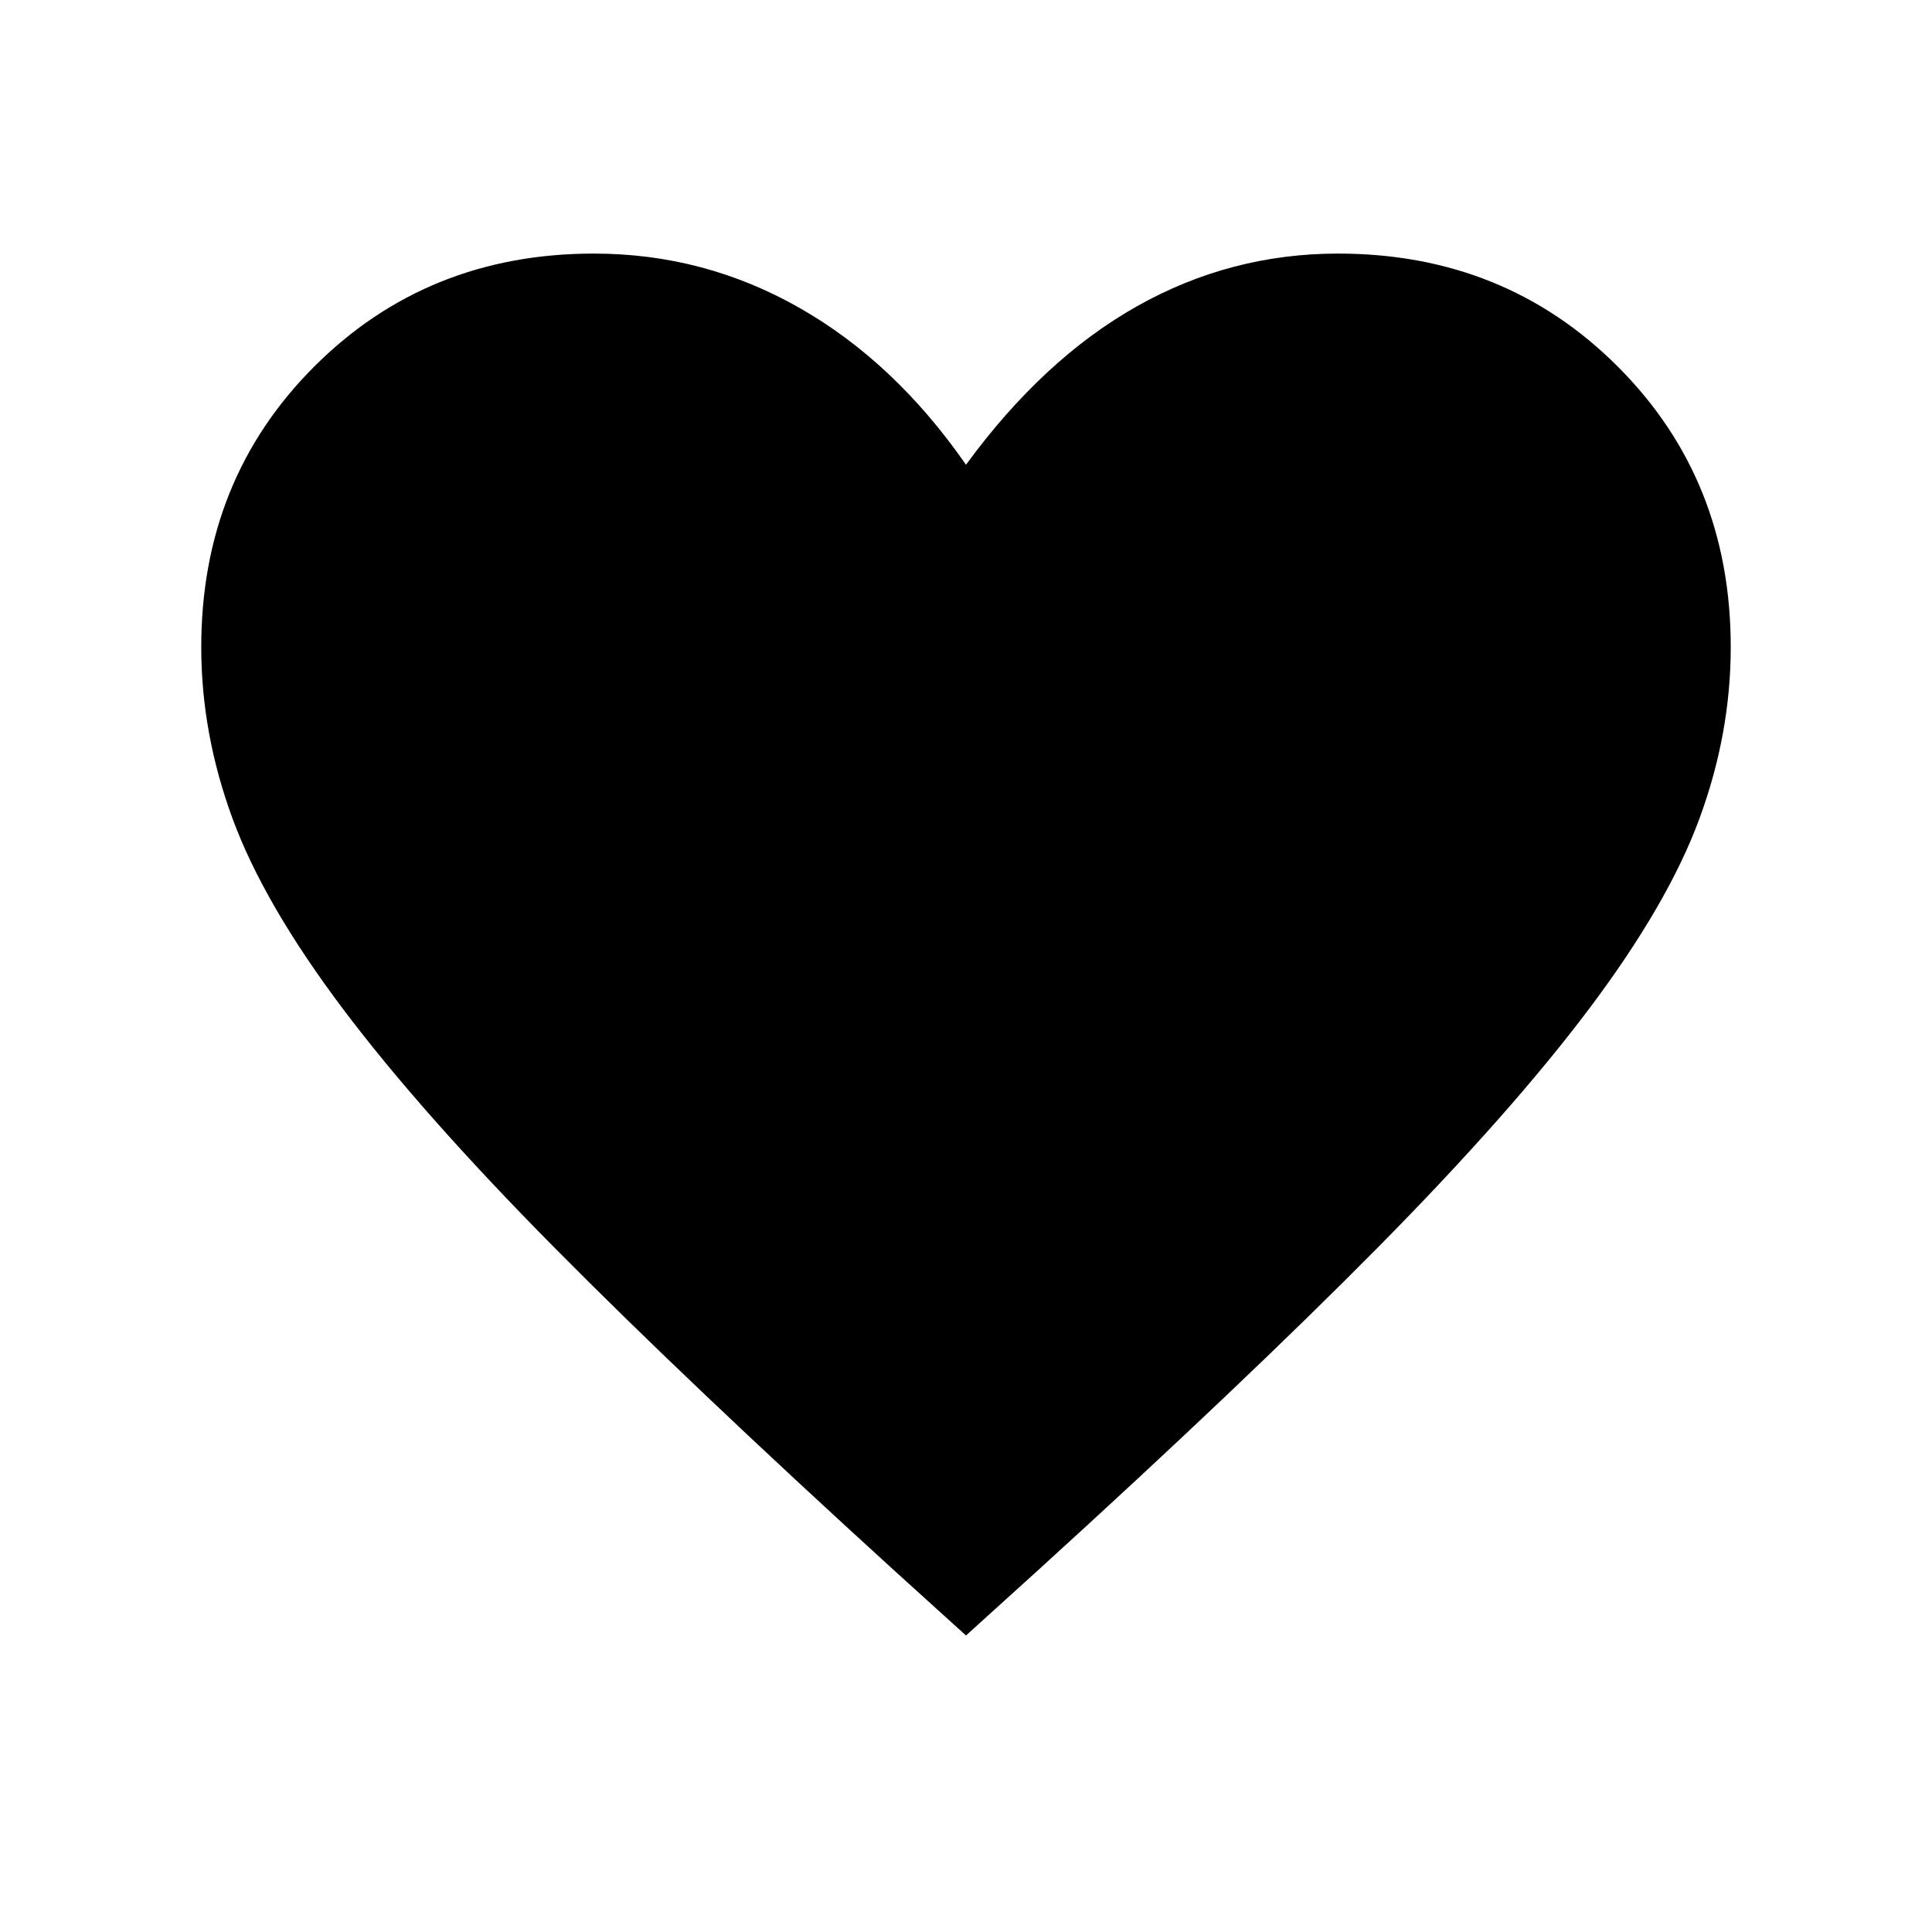 <svg xmlns="http://www.w3.org/2000/svg" height="40" viewBox="0 -960 960 960" width="40"><path d="m480-147.335-35.896-32.512q-102.026-92.949-168.423-160.026-66.398-67.077-105.513-119.141-39.115-52.063-54.641-94.294-15.526-42.231-15.526-85.154 0-83.255 56.141-139.396 56.141-56.141 138.986-56.141 54.693 0 102.051 26.937 47.359 26.936 82.821 77.987 38.436-52.539 84.923-78.731 46.487-26.193 99.949-26.193 82.845 0 138.986 56.141 56.141 56.141 56.141 139.396 0 42.923-15.526 85.154-15.526 42.231-54.641 94.294-39.115 52.064-105.449 119.141-66.333 67.077-168.487 160.026L480-147.335Z"/></svg>